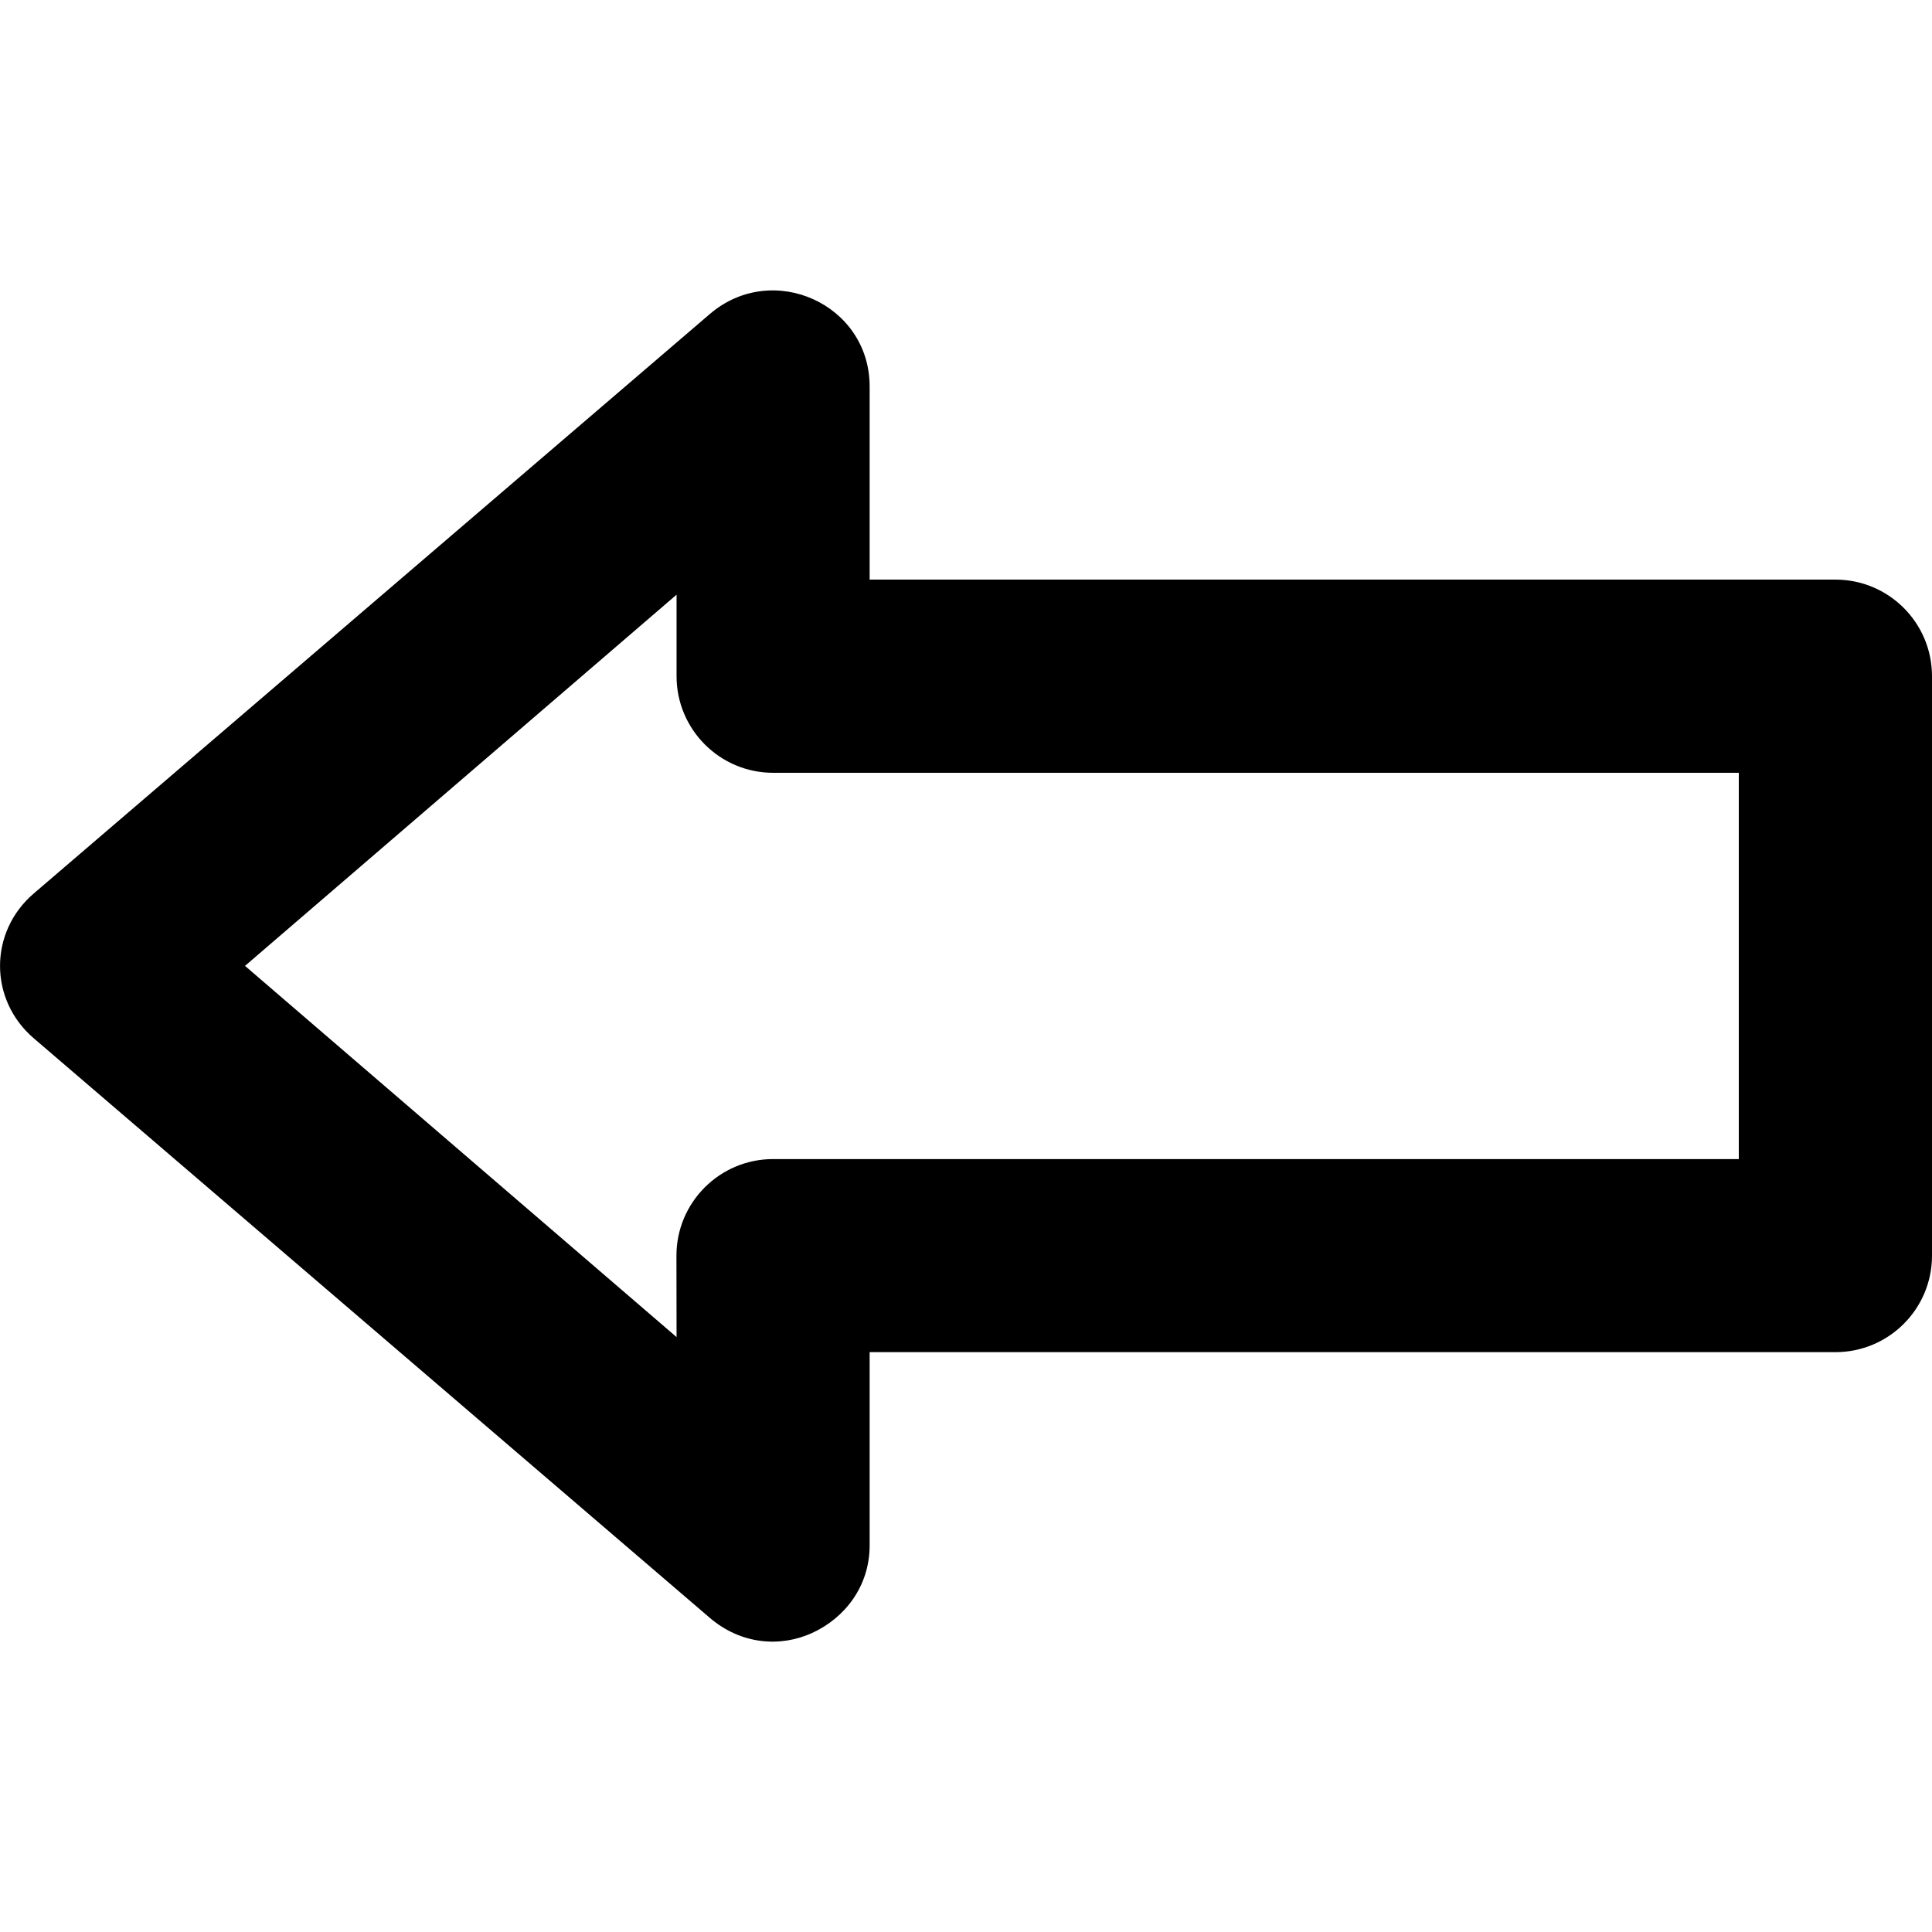 <svg
  viewBox="0 0 16 16"
  xmlns="http://www.w3.org/2000/svg"
>
  <path
    d="m 6.727,13.523 c 0.266,-0.122 0.475,-0.383 0.475,-0.725 V 11.198 c 1.826,0 6.998,0 7.998,0 C 15.642,11.198 16,10.84 16,10.399 V 5.6 C 16,5.158 15.642,4.8 15.2,4.8 H 7.202 V 3.201 c 0,-0.684 -0.806,-1.045 -1.324,-0.6 L 0.28,7.399 c -0.373,0.319 -0.373,0.881 0,1.2 L 5.878,13.398 c 0.259,0.222 0.585,0.246 0.849,0.125 z M 5.603,11.073 2.029,7.999 5.603,4.925 v 0.675 c 0,0.441 0.358,0.8 0.8,0.8 H 14.4 V 9.599 c -1.826,0 -6.998,0 -7.998,0 -0.441,0 -0.8,0.358 -0.8,0.8 z"
  />
</svg>
